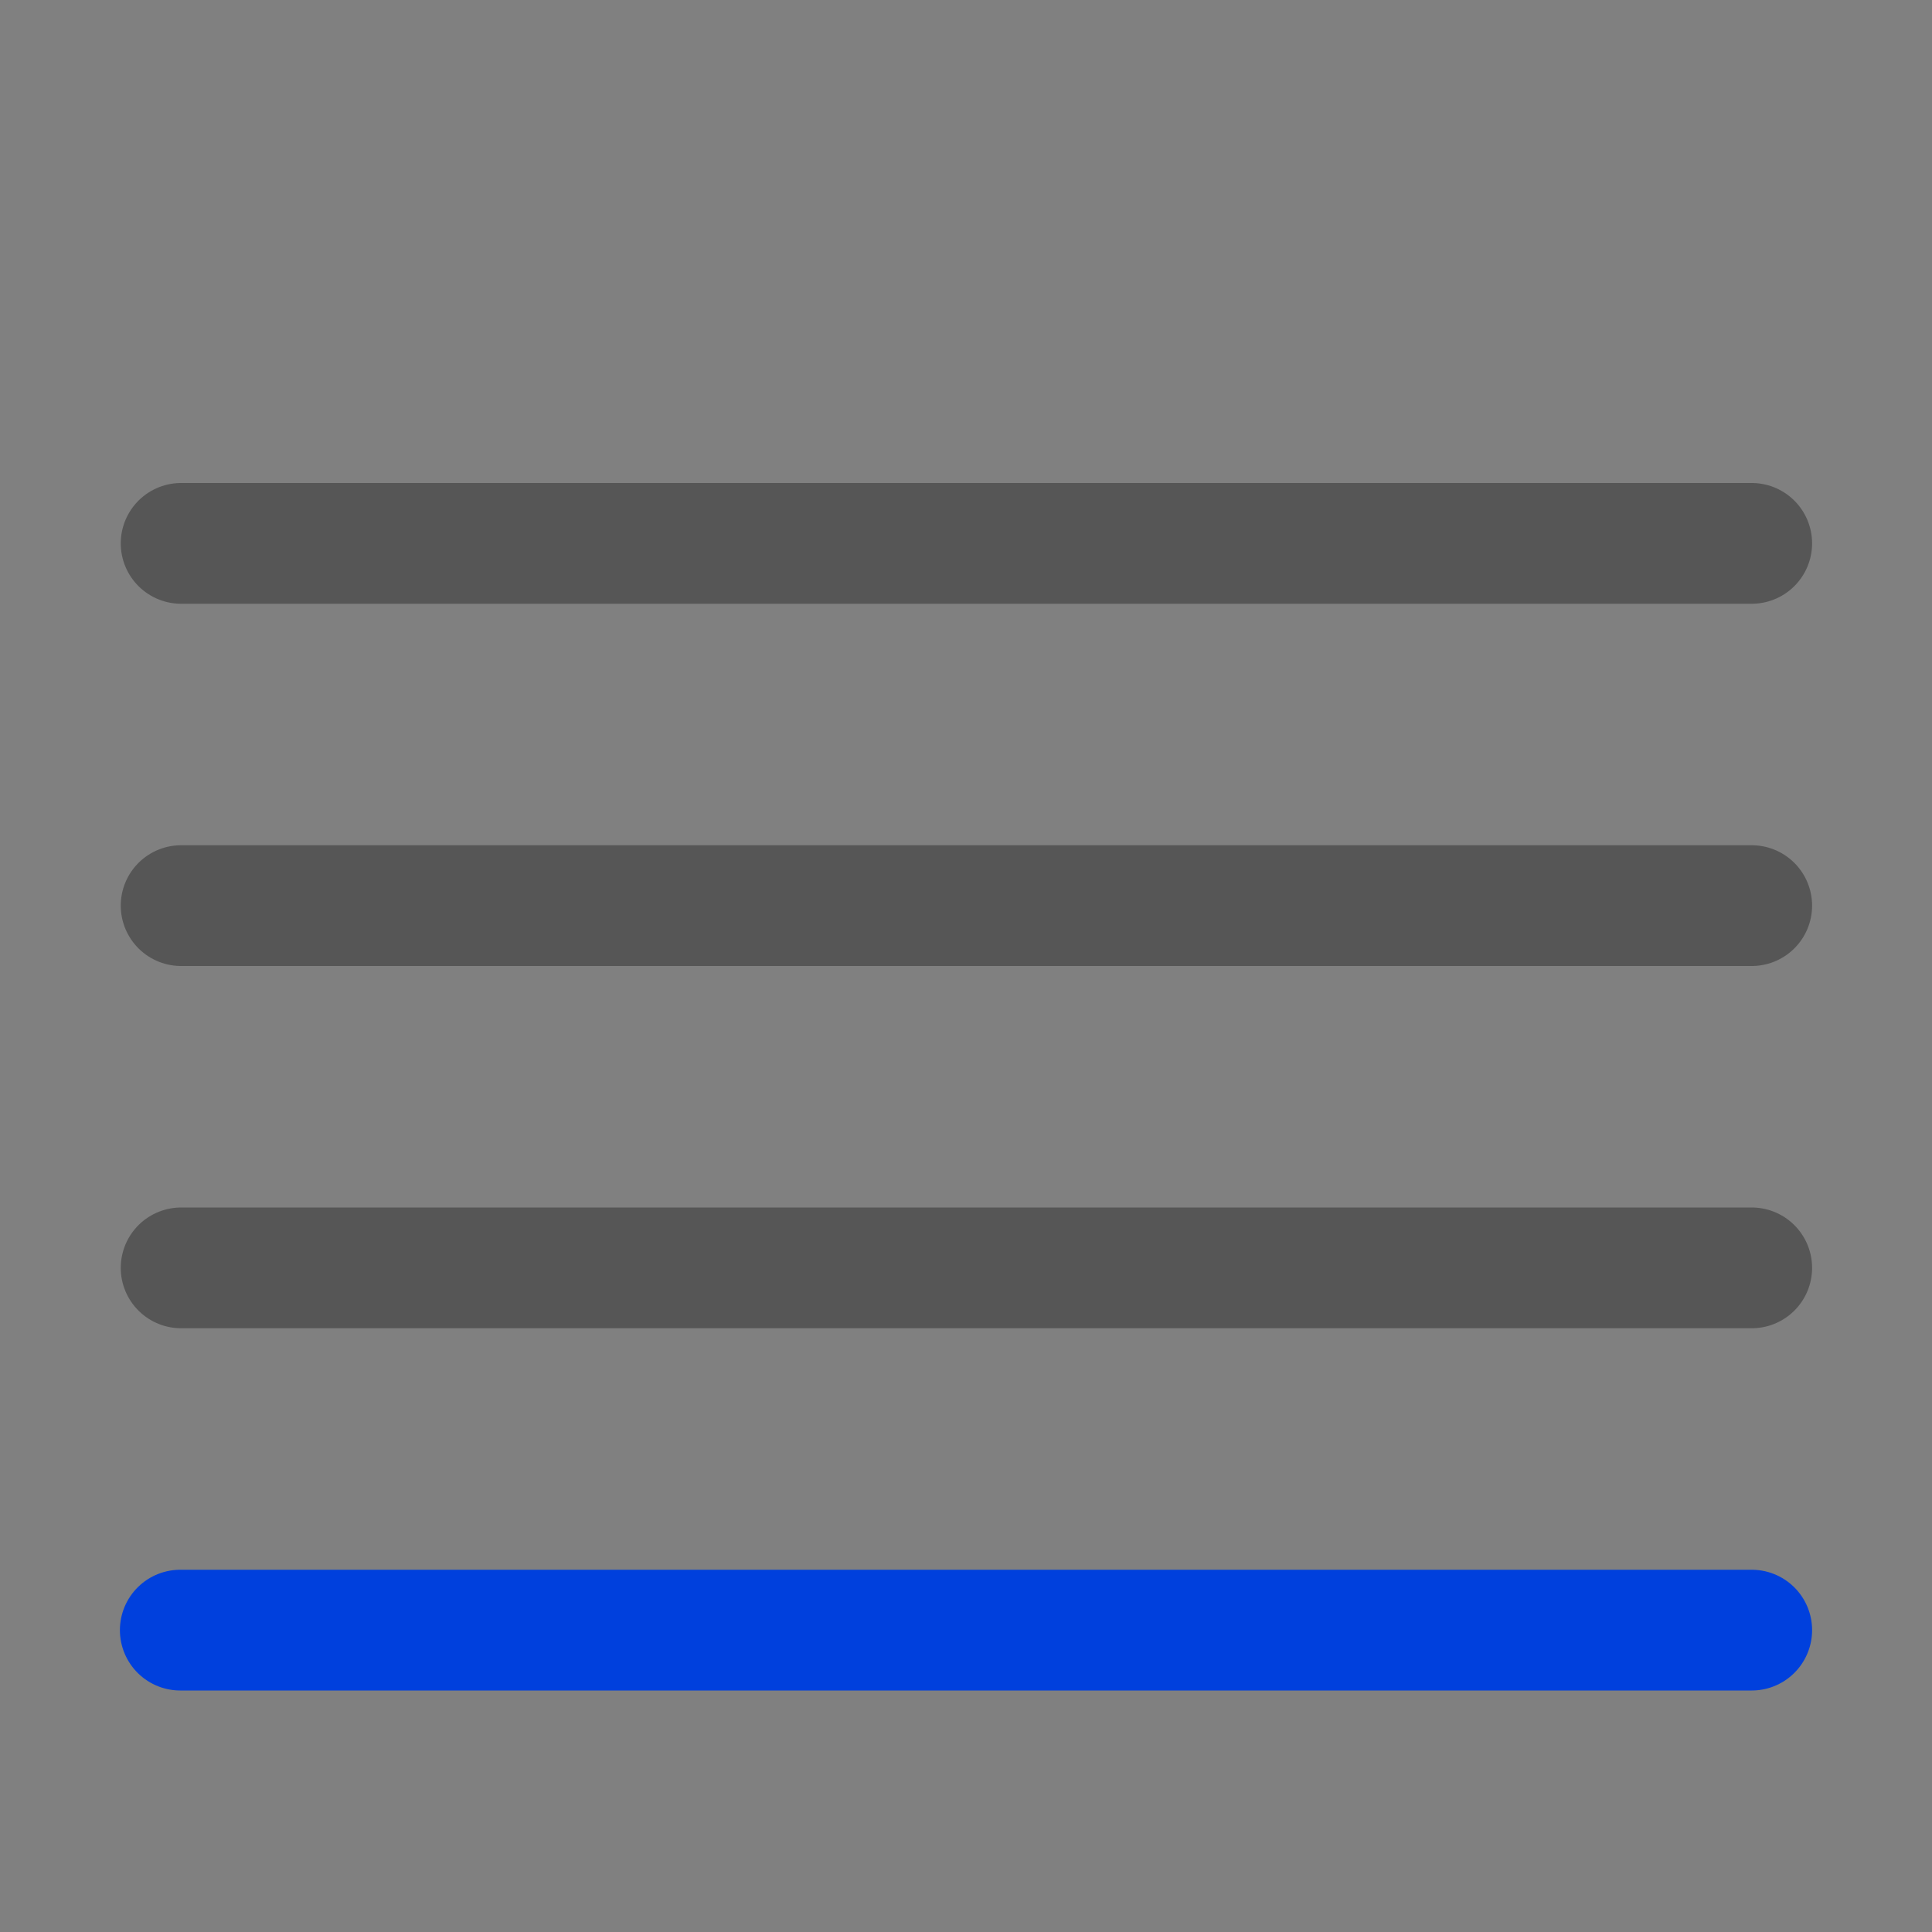 <svg viewBox="0 0 16 16" xmlns="http://www.w3.org/2000/svg"><rect x="0" y="0" width="16" height="16" fill="#808080" stroke="none"/><g stroke-linecap="round" stroke-linejoin="round" stroke-width="1"><path d="m1.493 13.5h13.014z" fill="#0040dd" stroke="#0040dd"/><g fill="#f2f2f7" stroke="#565656"><path d="m1.5 10.5h13.007z"/><path d="m1.5 4.5h13.007z"/><path d="m1.5 7.5h13.007z"/></g></g></svg>